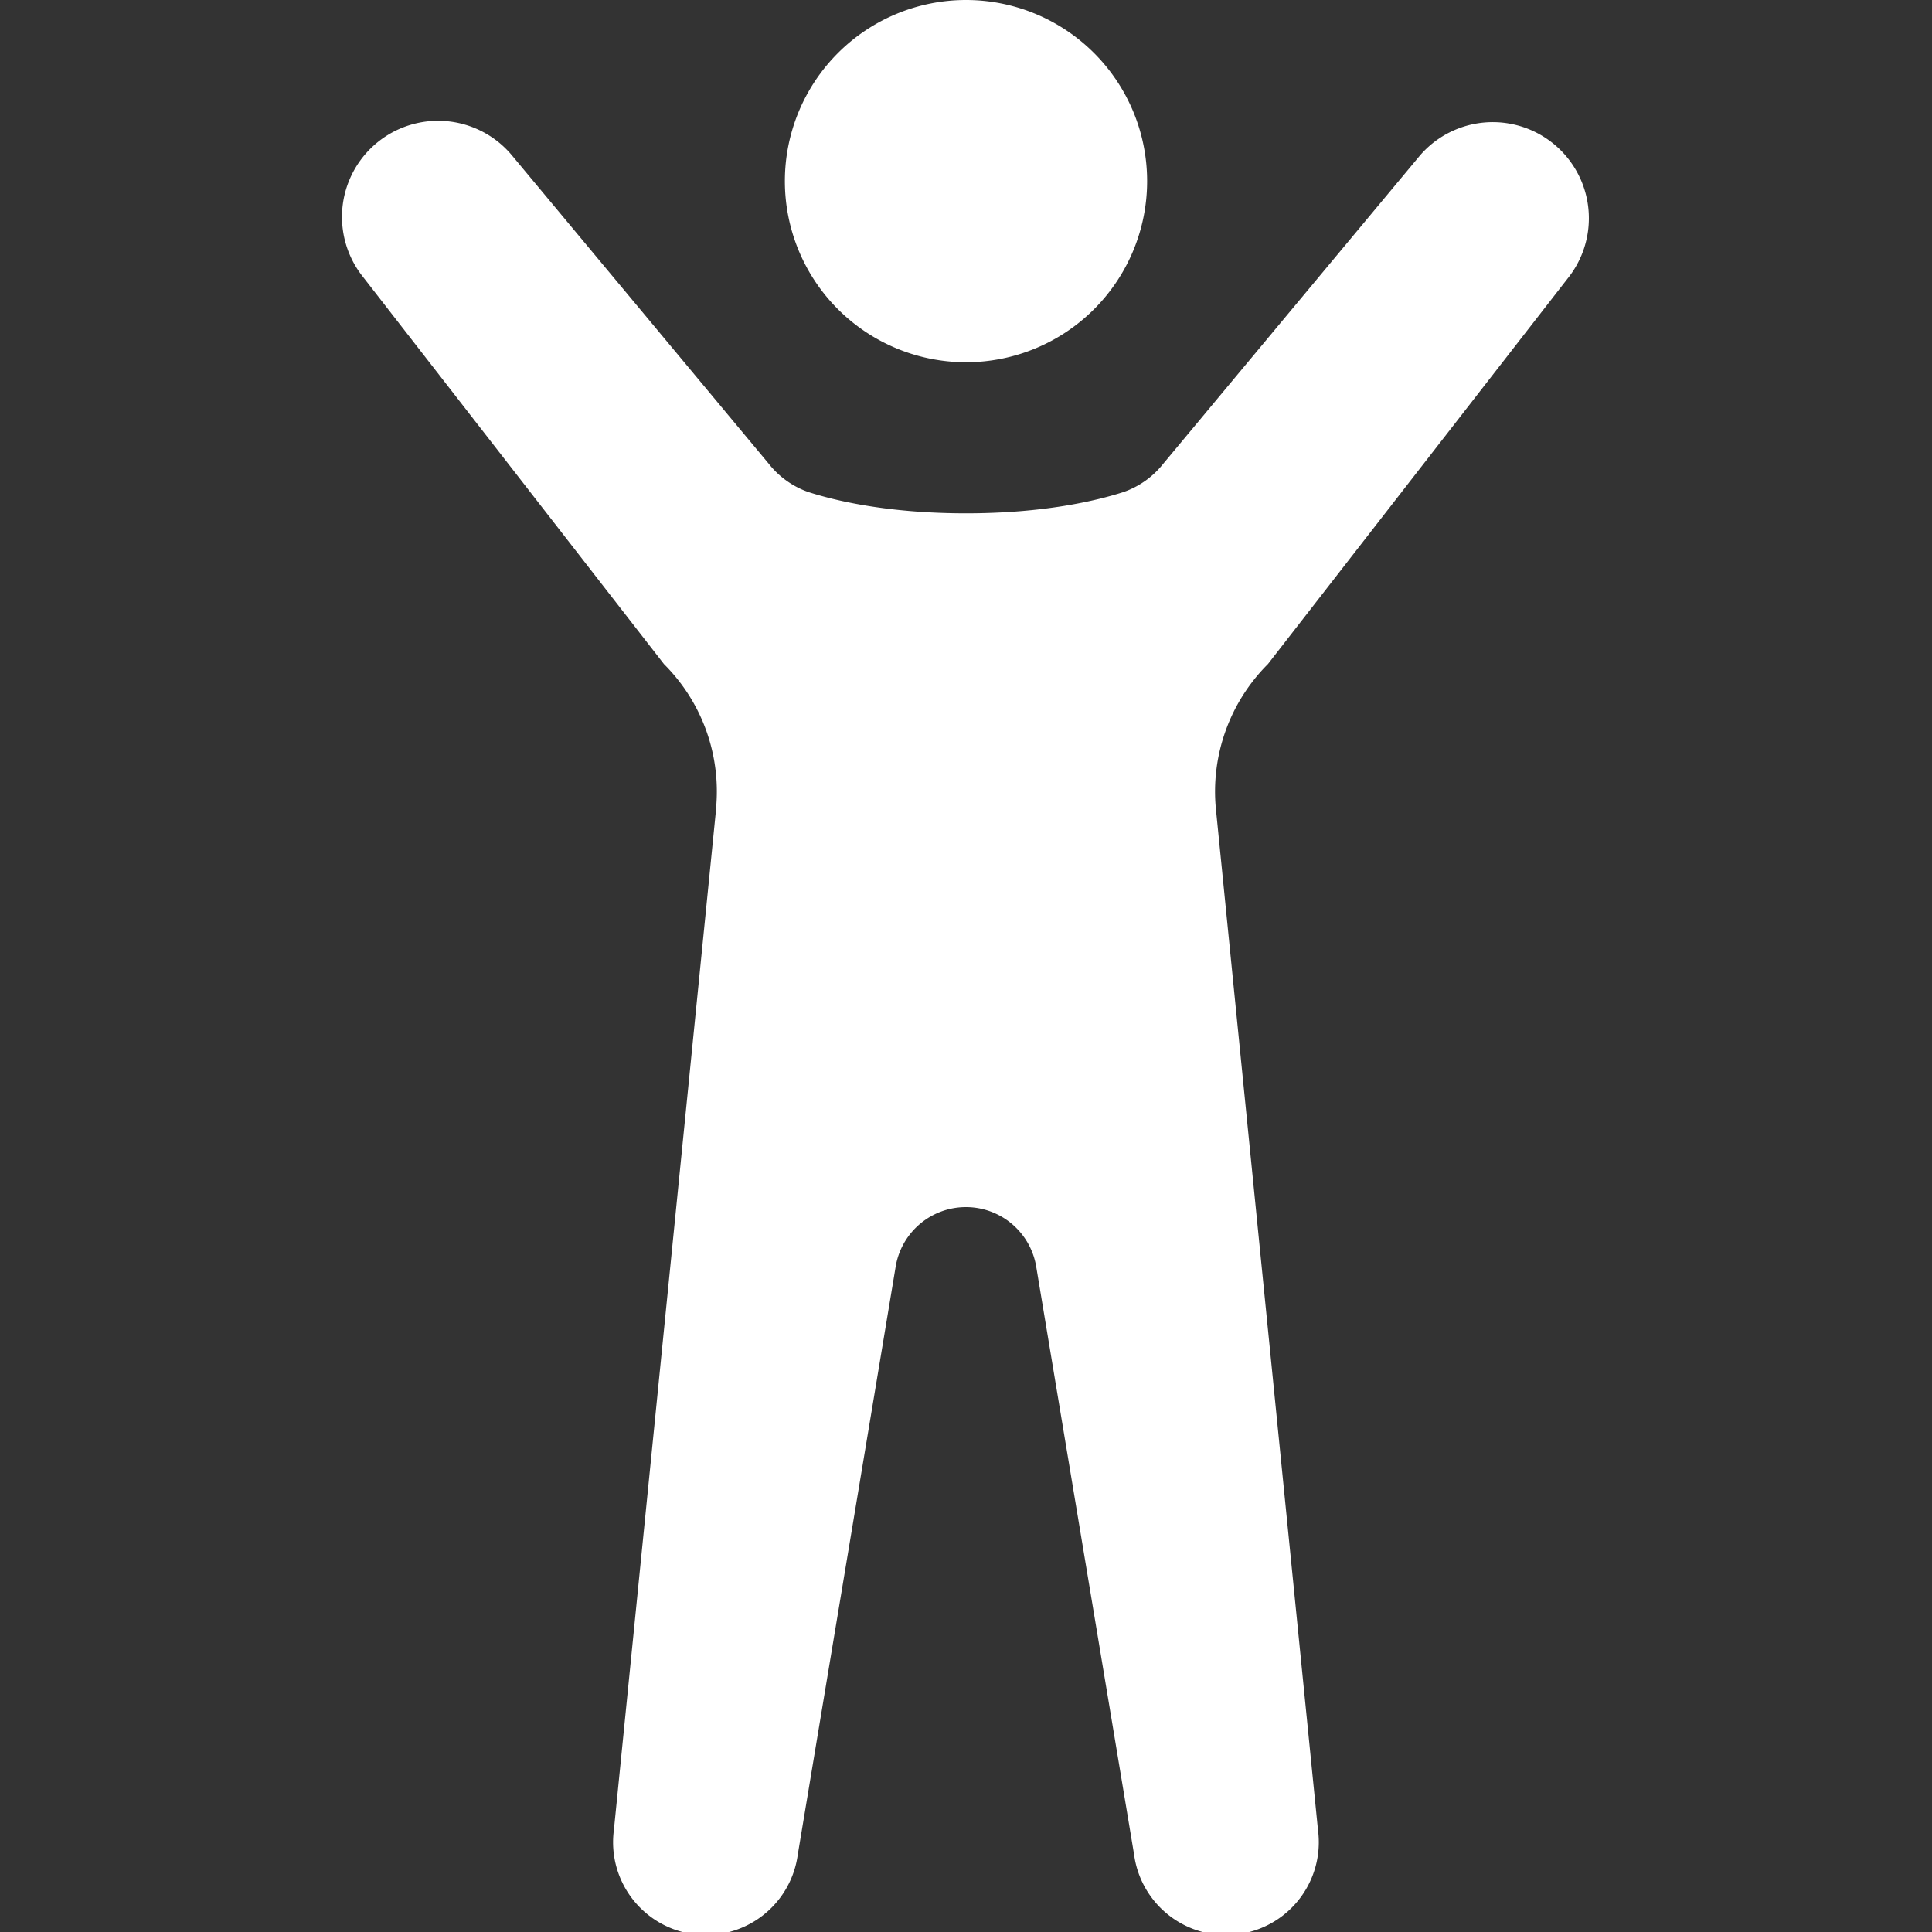 <svg xmlns="http://www.w3.org/2000/svg" width="24" height="24" fill="white" class="bi bi-person-arms-up" viewBox="0 0 16 16">
  <rect x="0" y="0" width="16" height="16" fill="#333333" stroke="none"/>
  <path d="M8 3a1.5 1.5 0 1 0 0-3 1.5 1.5 0 0 0 0 3"/>
  <path d="m5.93 6.704-.846 8.451a.768.768 0 0 0 1.523.203l.81-4.865a.59.59 0 0 1 1.165 0l.81 4.865a.768.768 0 0 0 1.523-.203l-.845-8.451A1.492 1.492 0 0 1 10.5 5.5L13 2.284a.796.796 0 0 0-1.239-.998L9.634 3.84a.72.72 0 0 1-.33.235c-.23.074-.665.176-1.304.176-.64 0-1.074-.102-1.305-.176a.72.72 0 0 1-.329-.235L4.239 1.286a.796.796 0 0 0-1.24.998l2.5 3.216c.317.316.475.758.43 1.204Z"/>
</svg>